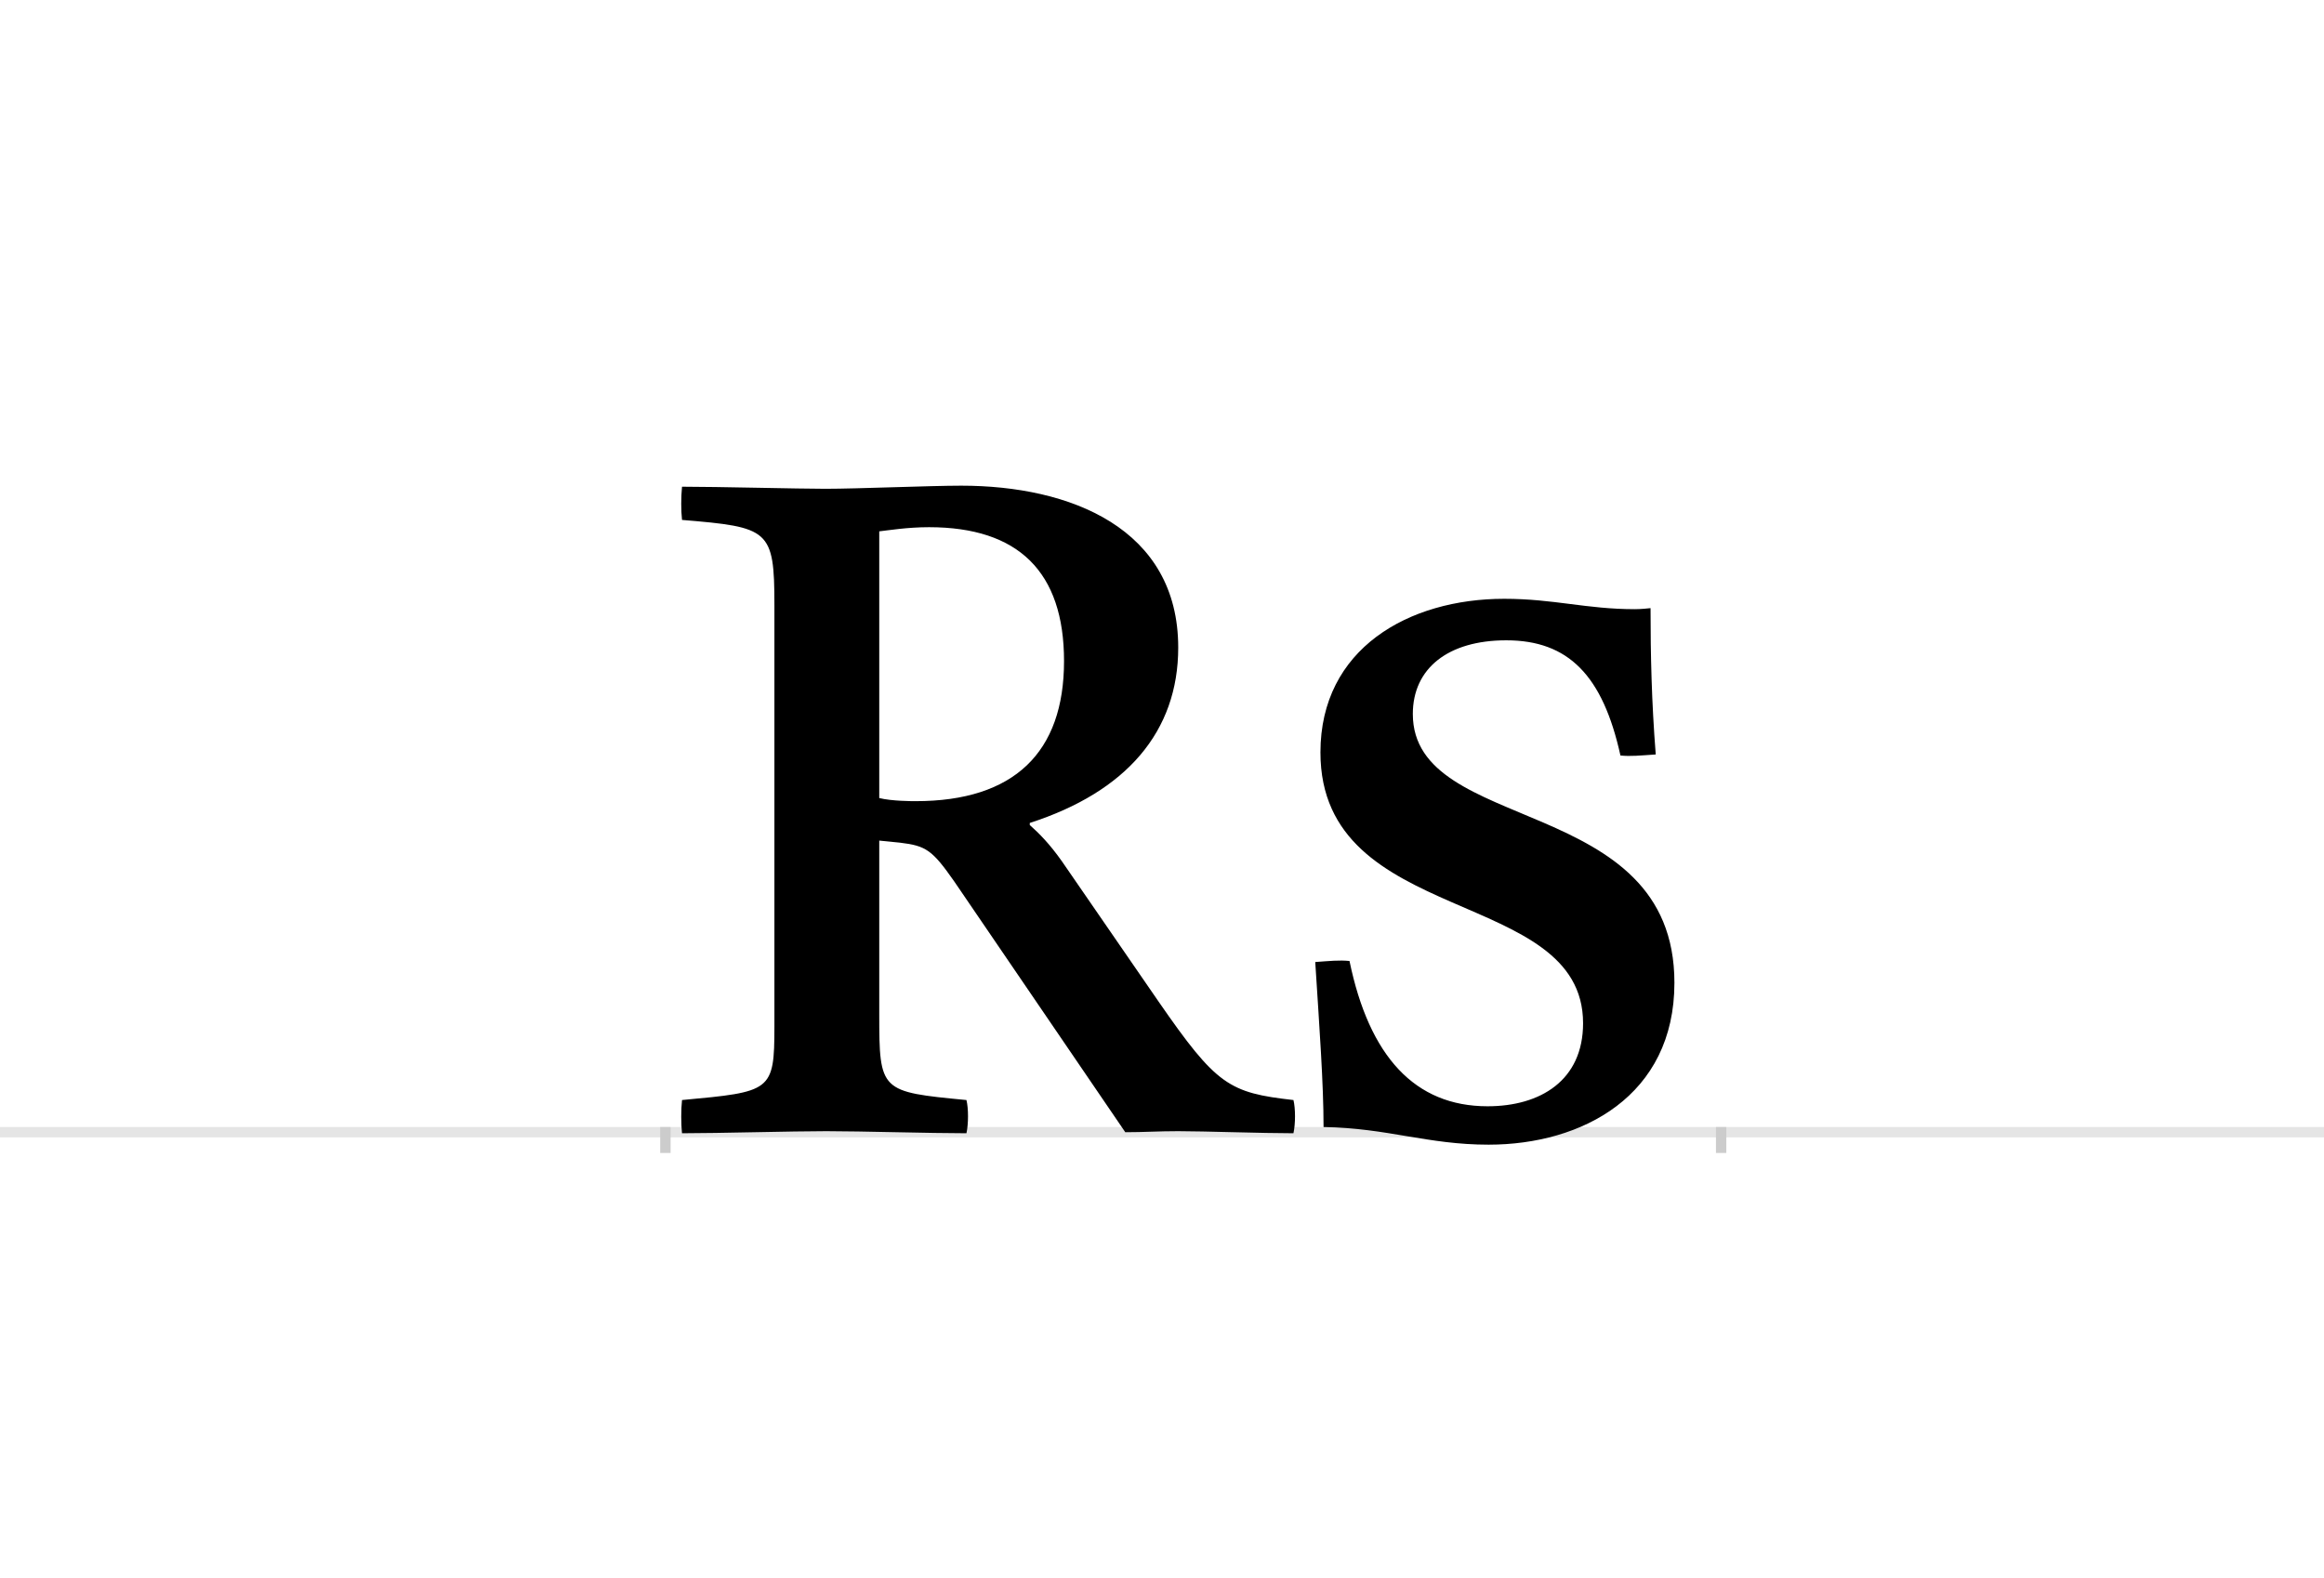 <?xml version="1.0" encoding="UTF-8"?>
<svg height="1521" version="1.1" width="2238.75" xmlns="http://www.w3.org/2000/svg" xmlns:xlink="http://www.w3.org/1999/xlink">
 <rect width="100%" height="100%" fill="#808080" stroke="none"/>
 <path d="M0,0 l2238.75,0 l0,1521 l-2238.75,0 Z M0,0" fill="rgb(255,255,255)" transform="matrix(1,0,0,-1,0,1521)"/>
 <path d="M0,0 l2238.75,0" fill="none" stroke="rgb(229,229,229)" stroke-width="10" transform="matrix(1,0,0,-1,0,1091)"/>
 <path d="M0,5 l0,-25" fill="none" stroke="rgb(204,204,204)" stroke-width="10" transform="matrix(1,0,0,-1,641,1091)"/>
 <path d="M0,5 l0,-25" fill="none" stroke="rgb(204,204,204)" stroke-width="10" transform="matrix(1,0,0,-1,1658,1091)"/>
 <path d="M443,0 c18,0,32,1,51,1 c25,0,81,-2,111,-2 c2,9,2,24,0,32 c-62,7,-74,14,-130,95 l-93,135 c-12,17,-22,27,-31,35 l0,2 c93,30,143,88,143,169 c0,115,-104,156,-209,156 c-30,0,-100,-3,-131,-3 c-25,0,-104,2,-138,2 c-1,-10,-1,-23,0,-32 c84,-7,89,-9,89,-82 l0,-406 c0,-63,-3,-63,-89,-71 c-1,-9,-1,-23,0,-32 c35,0,106,2,139,2 c34,0,100,-2,135,-2 c2,9,2,24,0,32 c-83,8,-84,8,-84,83 l0,167 l20,-2 c25,-3,31,-7,52,-37 Z M206,579 c9,1,27,4,48,4 c86,0,130,-43,130,-129 c0,-88,-48,-135,-143,-135 c-3,0,-23,0,-35,3 Z M659,165 c-10,1,-19,0,-33,-1 c4,-63,8,-117,8,-159 c62,-1,100,-17,159,-17 c90,0,179,47,179,156 c0,183,-252,142,-252,259 c0,44,34,71,90,71 c60,0,93,-34,110,-111 c10,-1,19,0,34,1 c-4,51,-5,96,-5,141 c-9,-1,-14,-1,-15,-1 c-47,0,-78,10,-126,10 c-92,0,-177,-48,-177,-148 c0,-169,253,-129,253,-261 c0,-55,-41,-80,-92,-80 c-70,0,-114,48,-133,140 Z M659,165" fill="rgb(0,0,0)" transform="matrix(1,0,0,-1,641,1091)"/>
</svg>